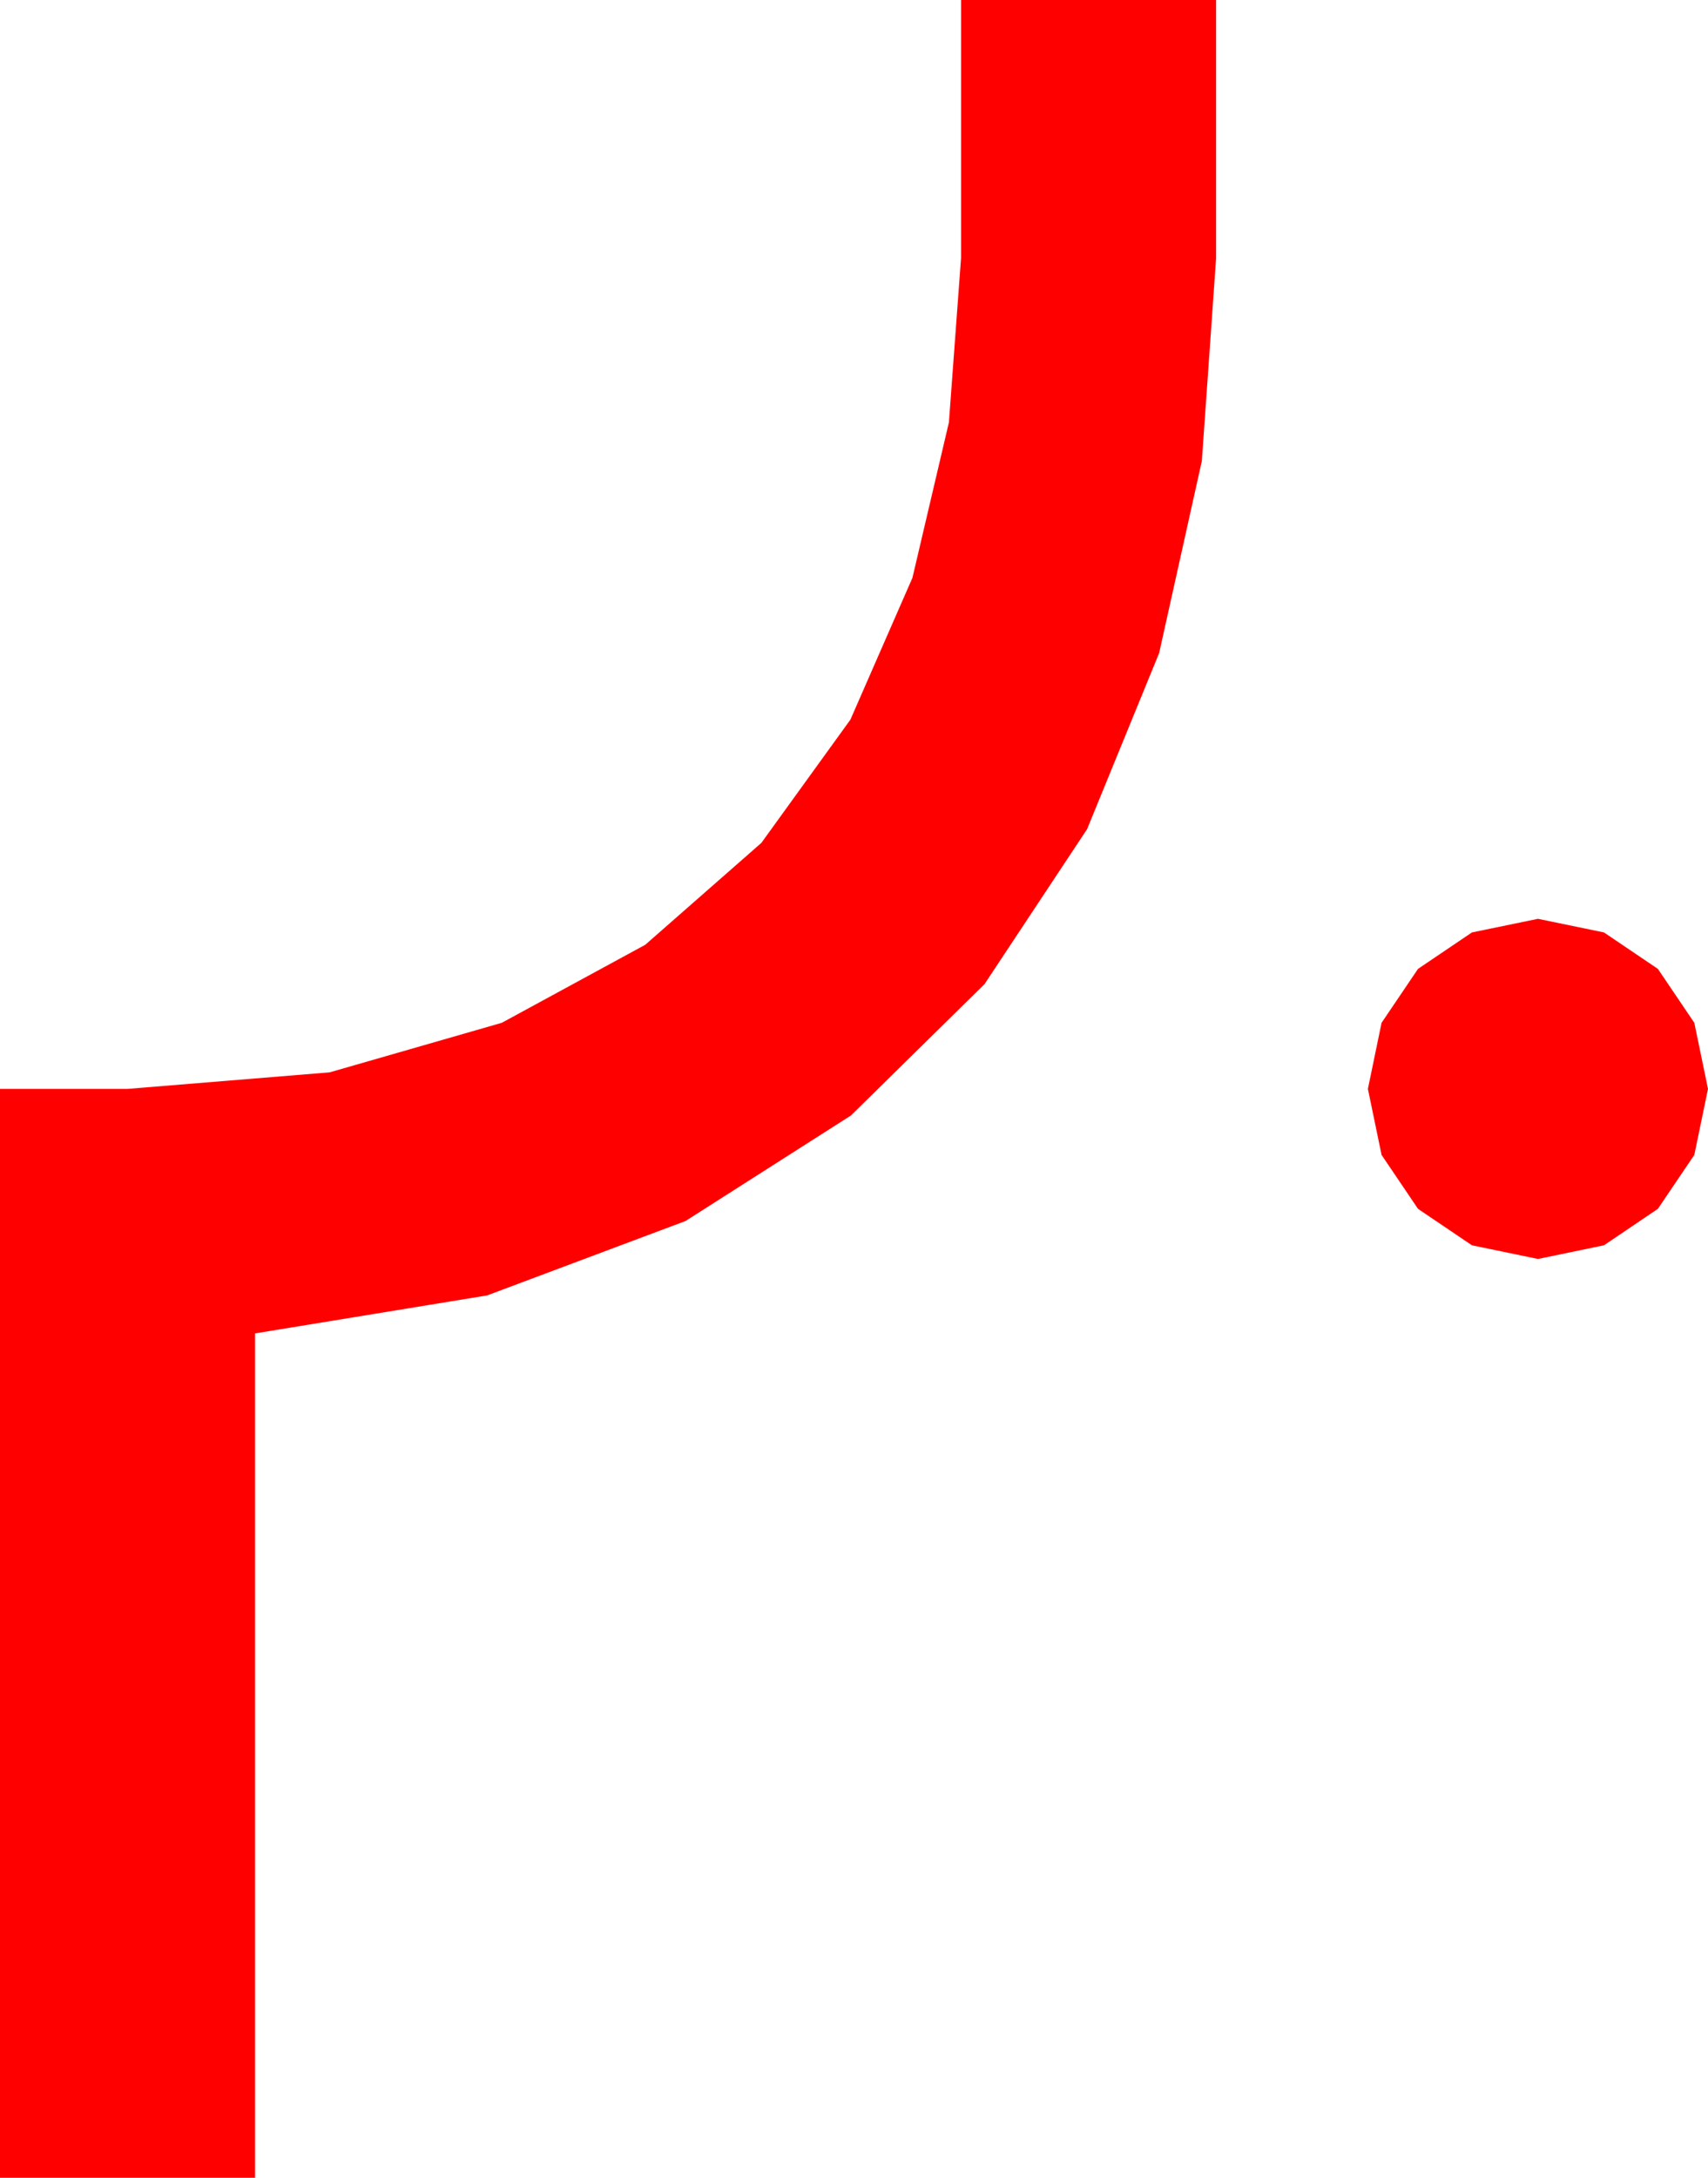 <?xml version="1.0" encoding="utf-8"?>
<!DOCTYPE svg PUBLIC "-//W3C//DTD SVG 1.1//EN" "http://www.w3.org/Graphics/SVG/1.1/DTD/svg11.dtd">
<svg width="32.959" height="42.012" xmlns="http://www.w3.org/2000/svg" xmlns:xlink="http://www.w3.org/1999/xlink" xmlns:xml="http://www.w3.org/XML/1998/namespace" version="1.1">
  <g>
    <g>
      <path style="fill:#FF0000;fill-opacity:1" d="M29.678,17.725L30.952,17.988 31.992,18.691 32.695,19.731 32.959,21.006 32.695,22.28 31.992,23.32 30.952,24.023 29.678,24.287 28.403,24.023 27.363,23.32 26.66,22.28 26.396,21.006 26.66,19.731 27.363,18.691 28.403,17.988 29.678,17.725z M18.545,0L23.467,0 23.467,4.98 23.192,8.892 22.368,12.598 20.977,15.996 18.999,18.984 16.421,21.519 13.228,23.555 9.401,24.99 4.922,25.723 4.922,42.012 0,42.012 0,21.006 2.461,21.006 6.361,20.687 9.683,19.731 12.451,18.226 14.692,16.26 16.41,13.883 17.607,11.147 18.311,8.148 18.545,4.98 18.545,0z" />
    </g>
  </g>
</svg>